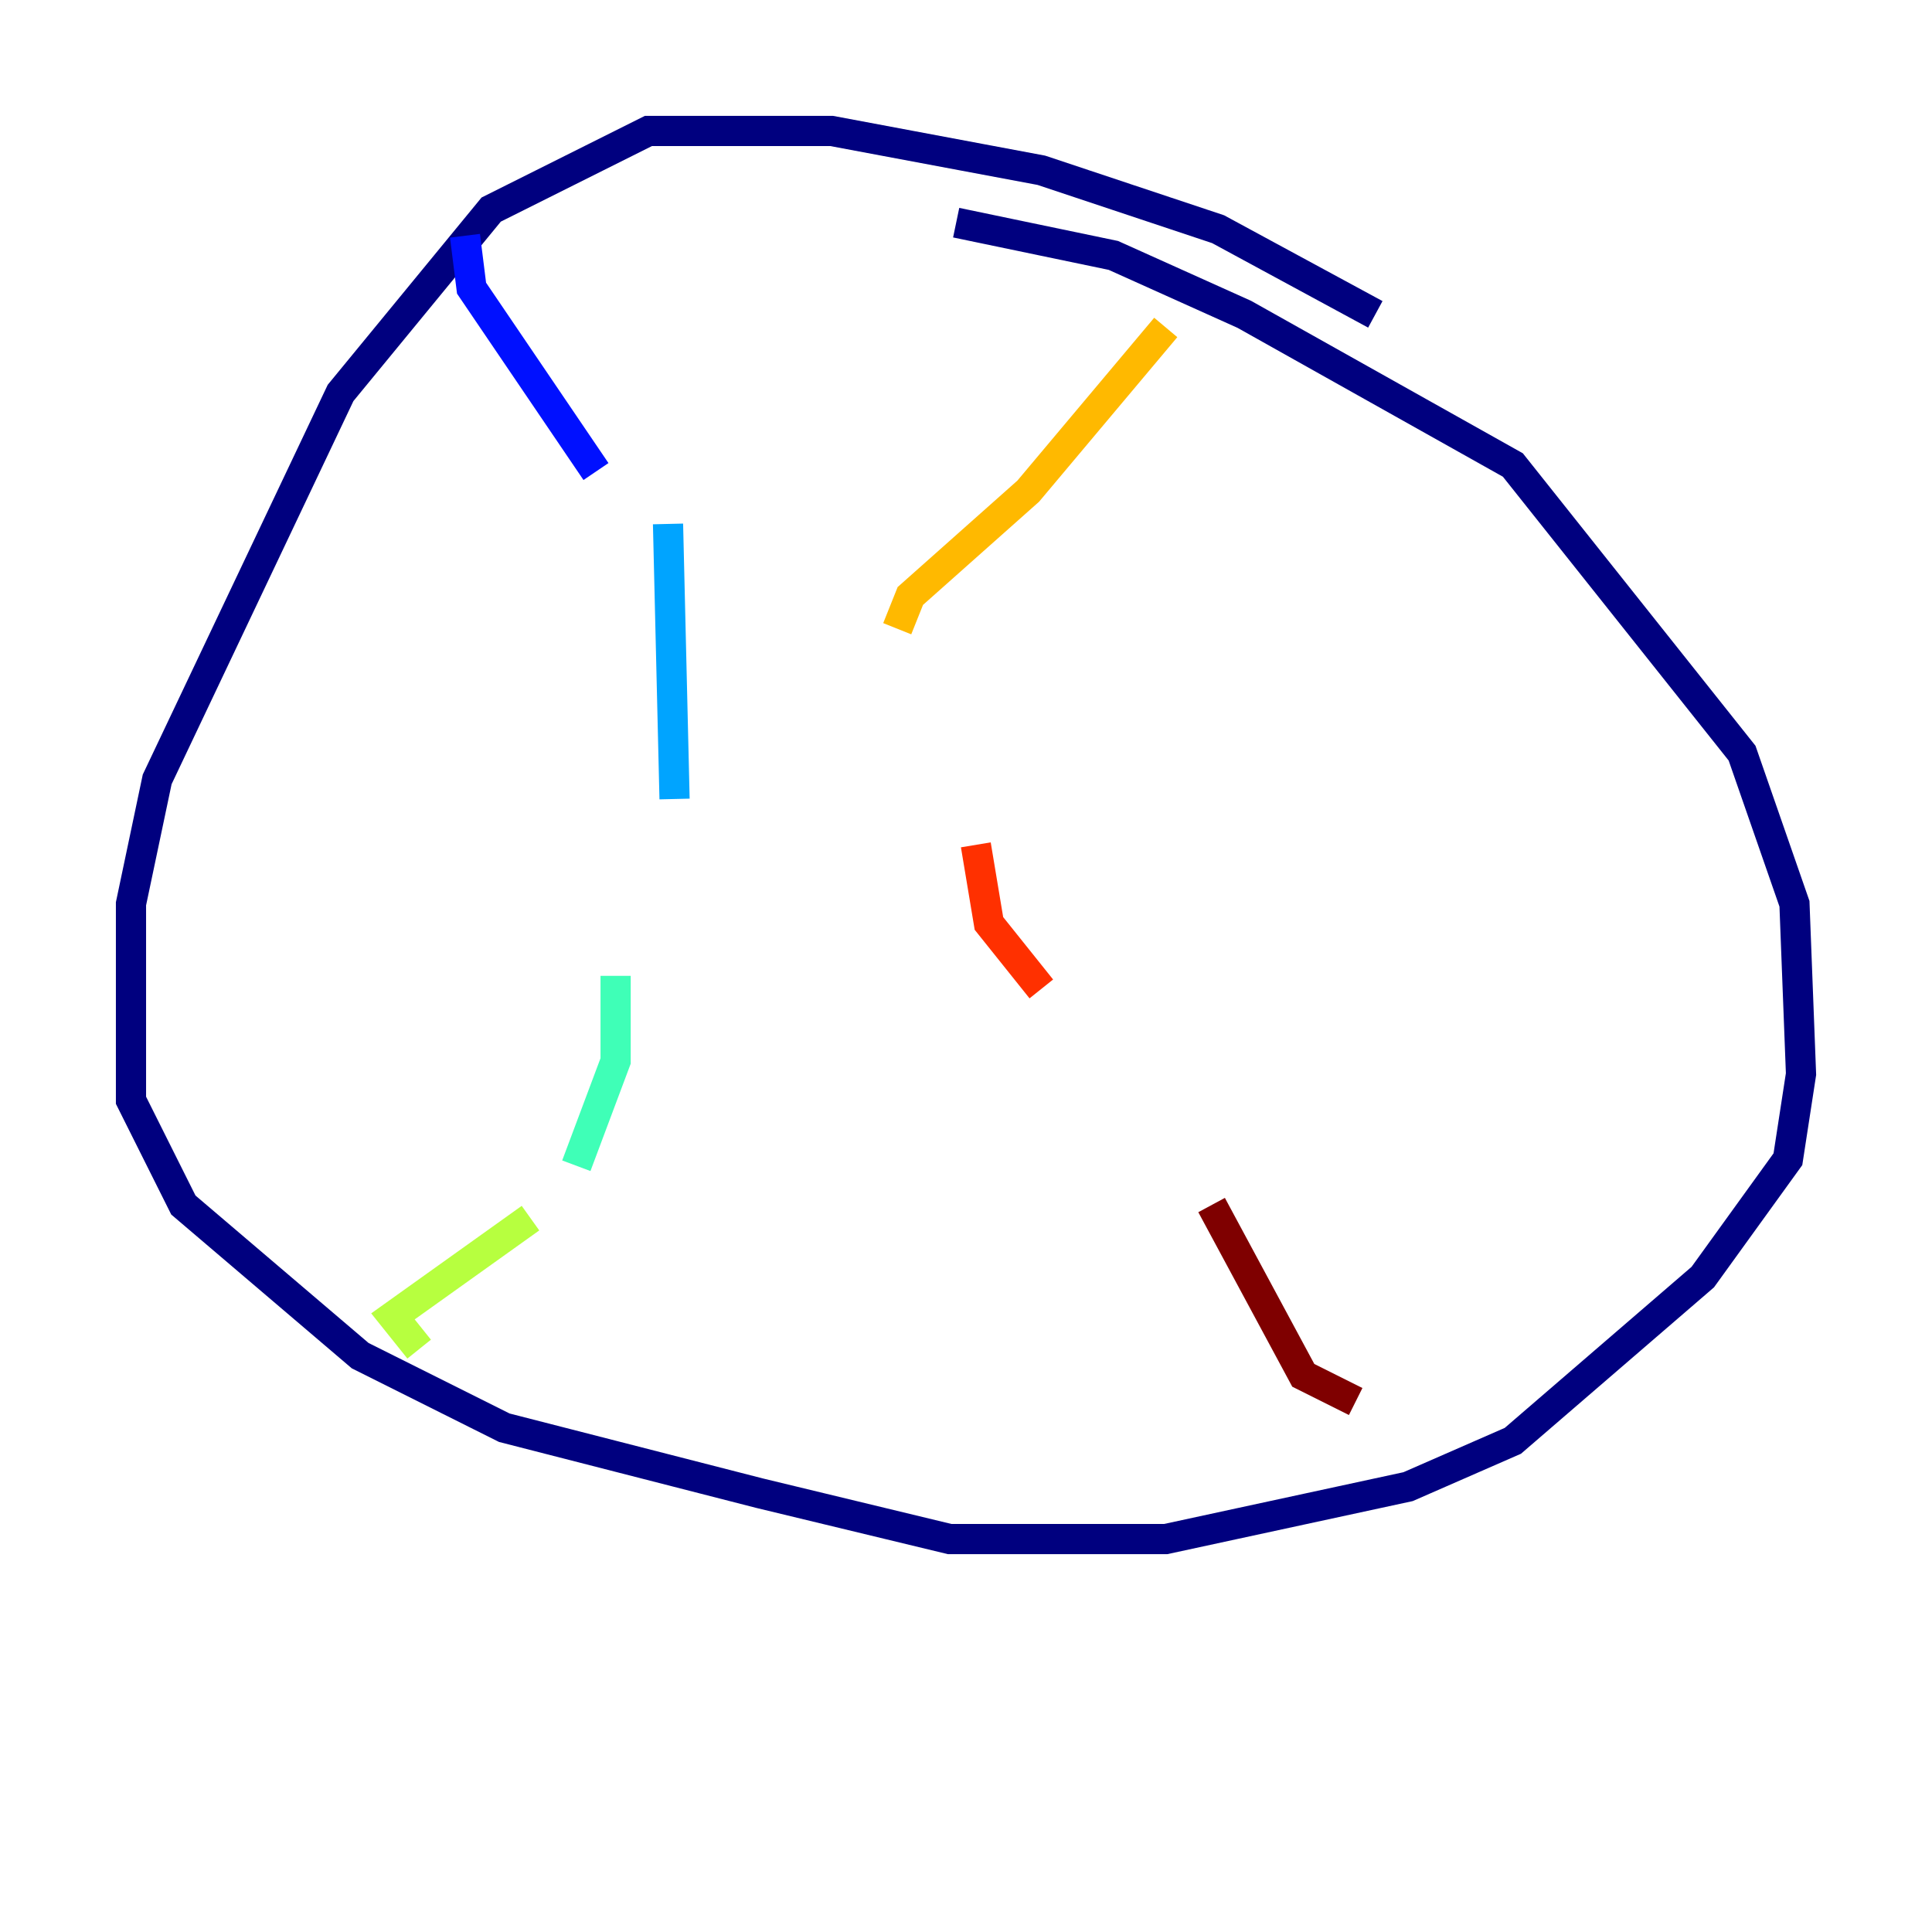 <?xml version="1.0" encoding="utf-8" ?>
<svg baseProfile="tiny" height="128" version="1.2" viewBox="0,0,128,128" width="128" xmlns="http://www.w3.org/2000/svg" xmlns:ev="http://www.w3.org/2001/xml-events" xmlns:xlink="http://www.w3.org/1999/xlink"><defs /><polyline fill="none" points="91.119,20.827 80.705,15.186 68.99,11.281 55.105,8.678 42.956,8.678 32.542,13.885 22.563,26.034 10.414,51.634 8.678,59.878 8.678,72.895 12.149,79.837 23.864,89.817 33.41,94.59 50.332,98.929 62.915,101.966 77.234,101.966 93.288,98.495 100.231,95.458 112.814,84.61 118.454,76.8 119.322,71.159 118.888,59.878 115.417,49.898 100.231,30.807 82.441,20.827 73.763,16.922 63.349,14.752" stroke="#00007f" stroke-width="2" /><polyline fill="none" points="30.807,15.62 31.241,19.091 39.485,31.241" stroke="#0010ff" stroke-width="2" /><polyline fill="none" points="44.258,34.712 44.691,52.936" stroke="#00a4ff" stroke-width="2" /><polyline fill="none" points="40.786,64.651 40.786,70.291 38.183,77.234" stroke="#3fffb7" stroke-width="2" /><polyline fill="none" points="35.146,80.705 26.034,87.214 27.77,89.383" stroke="#b7ff3f" stroke-width="2" /><polyline fill="none" points="77.234,21.695 68.122,32.542 60.312,39.485 59.444,41.654" stroke="#ffb900" stroke-width="2" /><polyline fill="none" points="64.651,55.973 65.519,61.18 68.99,65.519" stroke="#ff3000" stroke-width="2" /><polyline fill="none" points="80.271,79.837 86.346,91.119 89.817,92.854" stroke="#7f0000" stroke-width="2" /></svg>